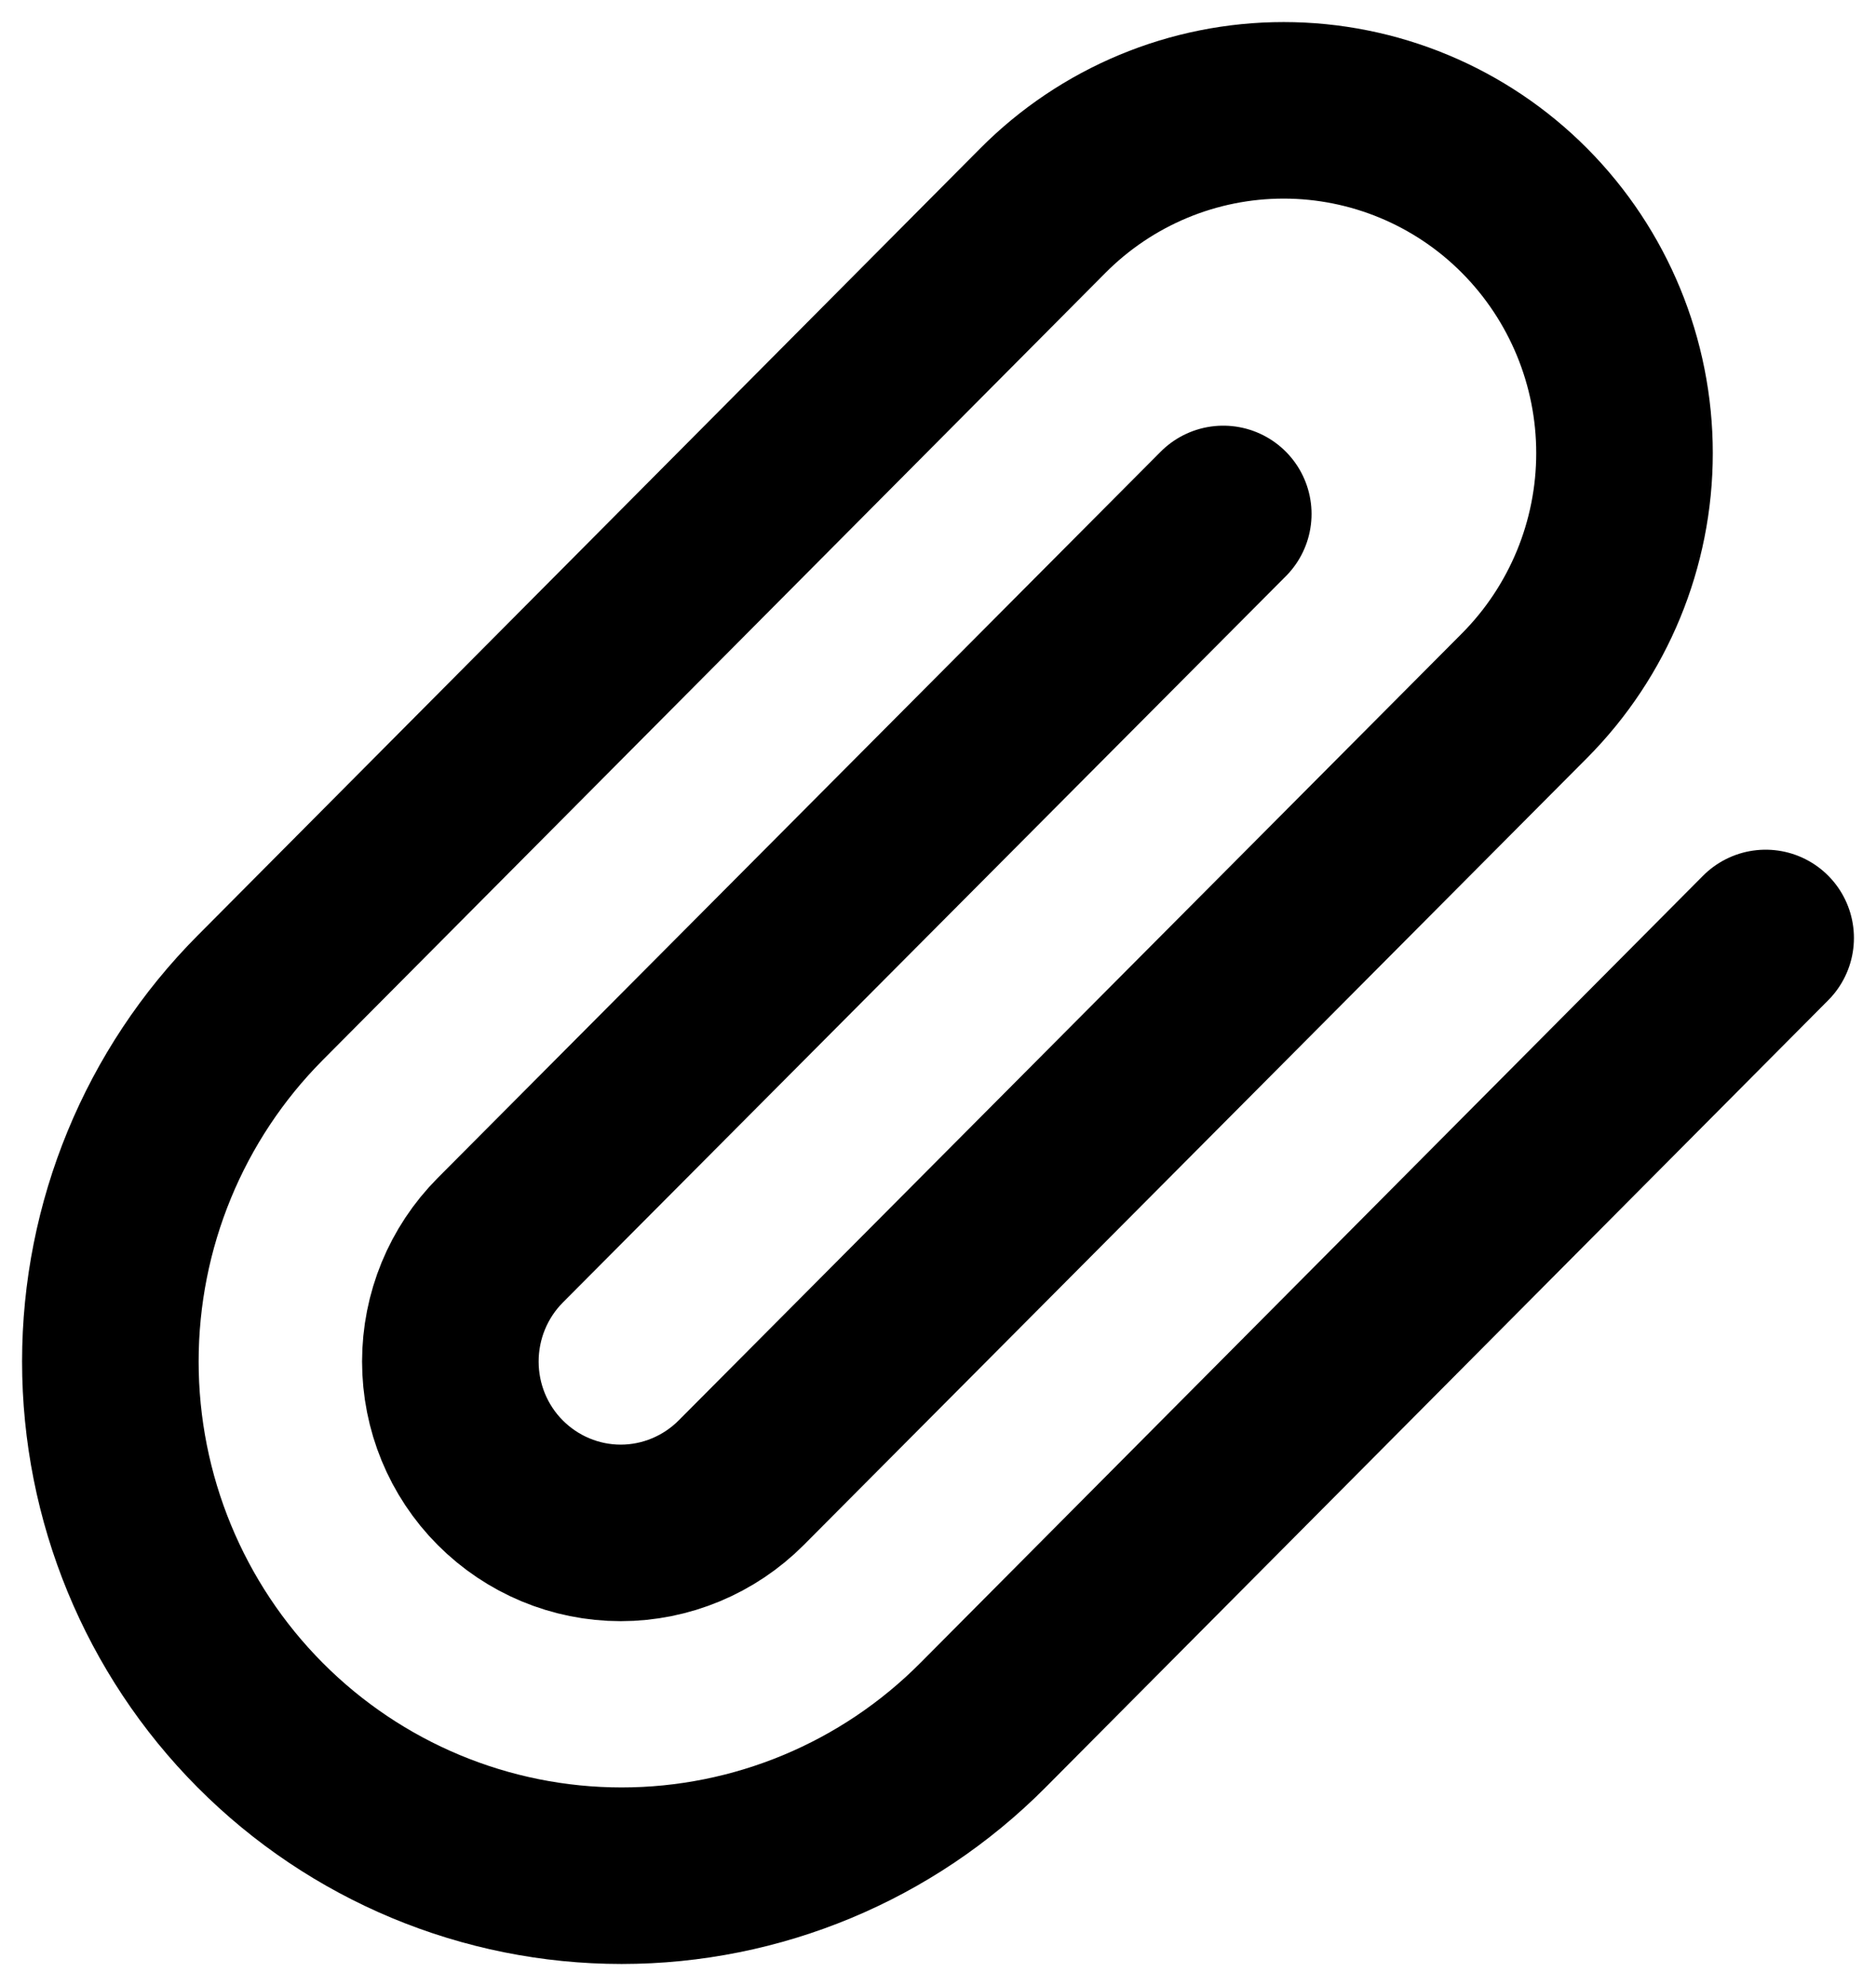 <svg width="17" height="18" viewBox="0 0 17 18" fill="none" xmlns="http://www.w3.org/2000/svg">
<path d="M16 8.501L8.908 15.635C8.04 16.509 6.861 17 5.633 17C4.404 17 3.226 16.509 2.357 15.635C1.488 14.761 1 13.576 1 12.34C1 11.104 1.488 9.918 2.357 9.044L9.449 1.91C10.028 1.327 10.813 1 11.632 1C12.451 1 13.237 1.327 13.816 1.91C14.395 2.493 14.721 3.283 14.721 4.107C14.721 4.931 14.395 5.721 13.816 6.304L6.717 13.438C6.427 13.729 6.034 13.893 5.625 13.893C5.215 13.893 4.823 13.729 4.533 13.438C4.243 13.147 4.081 12.752 4.081 12.34C4.081 11.928 4.243 11.533 4.533 11.241L11.085 4.658" stroke="black" stroke-width="1.6" stroke-linecap="round" stroke-linejoin="round"/>
</svg>
